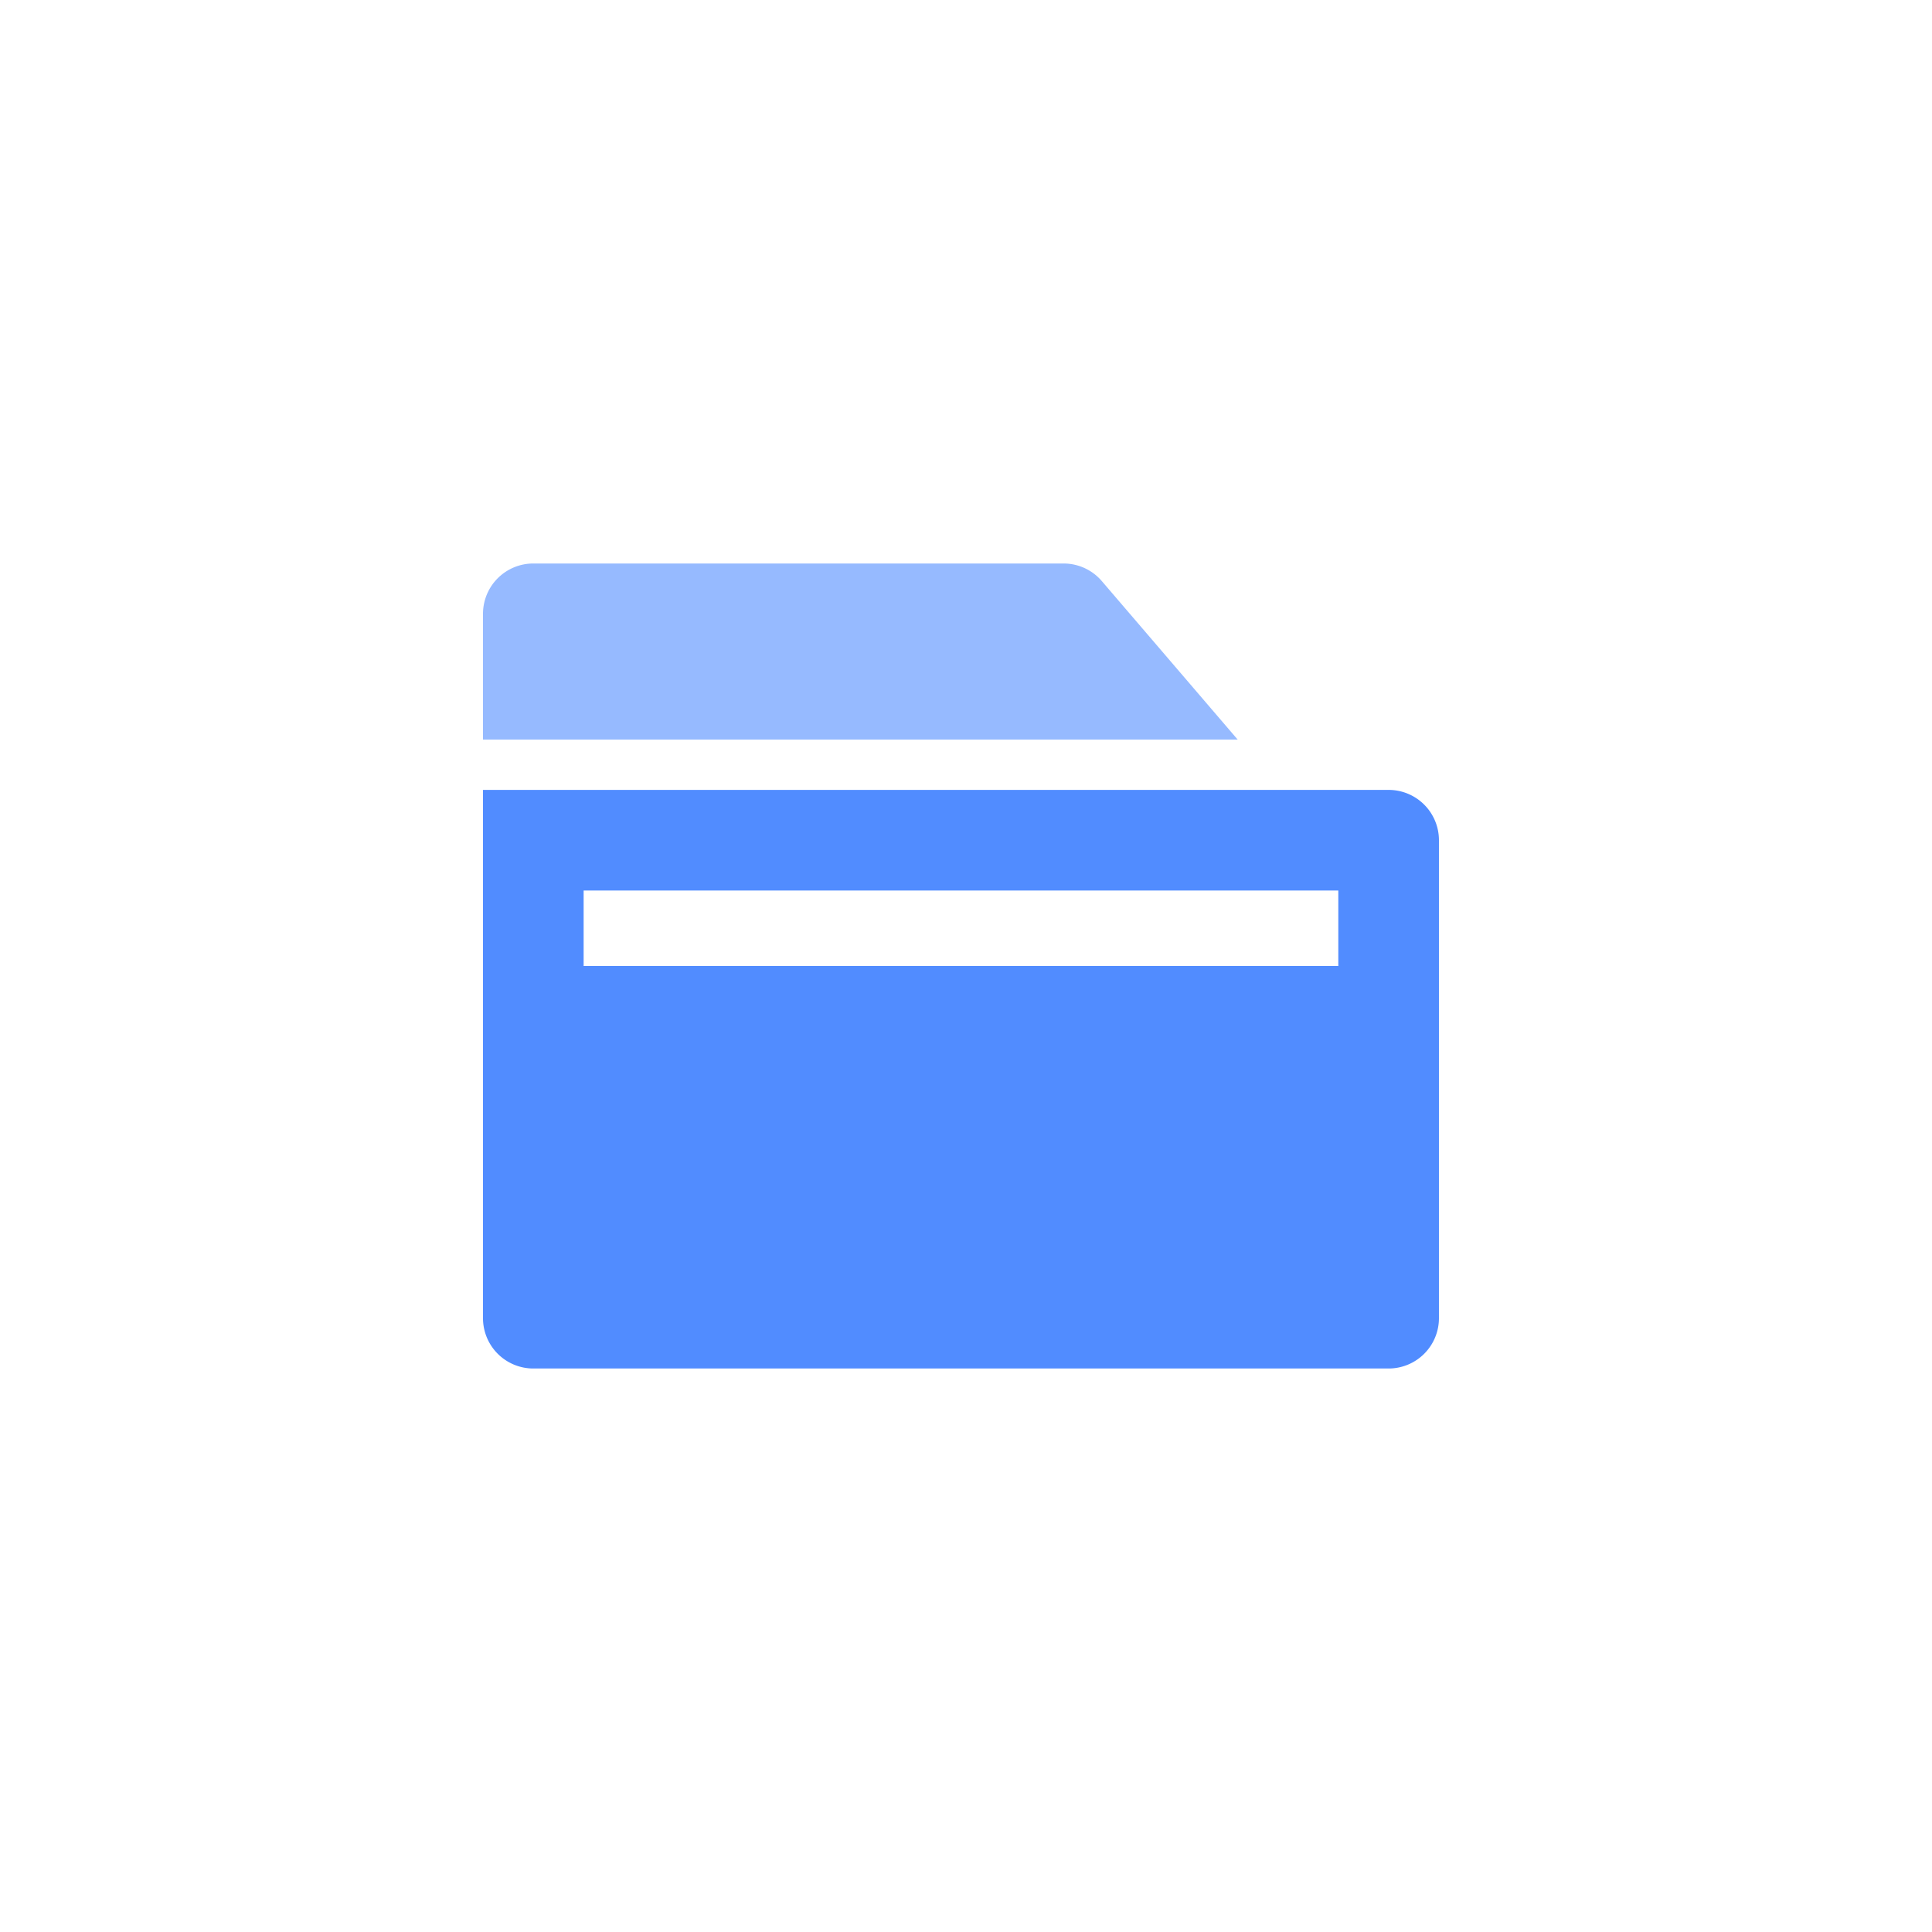 <?xml version="1.0" standalone="no"?><!DOCTYPE svg PUBLIC "-//W3C//DTD SVG 1.1//EN" "http://www.w3.org/Graphics/SVG/1.1/DTD/svg11.dtd"><svg t="1755972729510" class="icon" viewBox="0 0 1024 1024" version="1.1" xmlns="http://www.w3.org/2000/svg" p-id="12220" xmlns:xlink="http://www.w3.org/1999/xlink" width="200" height="200"><path d="M656 392H256V325.333A26.667 26.667 0 0 1 282.667 298.667h281.067a26.667 26.667 0 0 1 20.267 9.344l72 83.989z" fill="#518CFF" opacity=".6" p-id="12221"></path><path d="M736 418.667H256V698.667A26.667 26.667 0 0 0 282.667 725.333H736a26.667 26.667 0 0 0 26.667-26.667V445.333a26.667 26.667 0 0 0-26.667-26.667zM709.333 512H309.333v-40h400V512z" fill="#518CFF" p-id="12222"></path></svg>